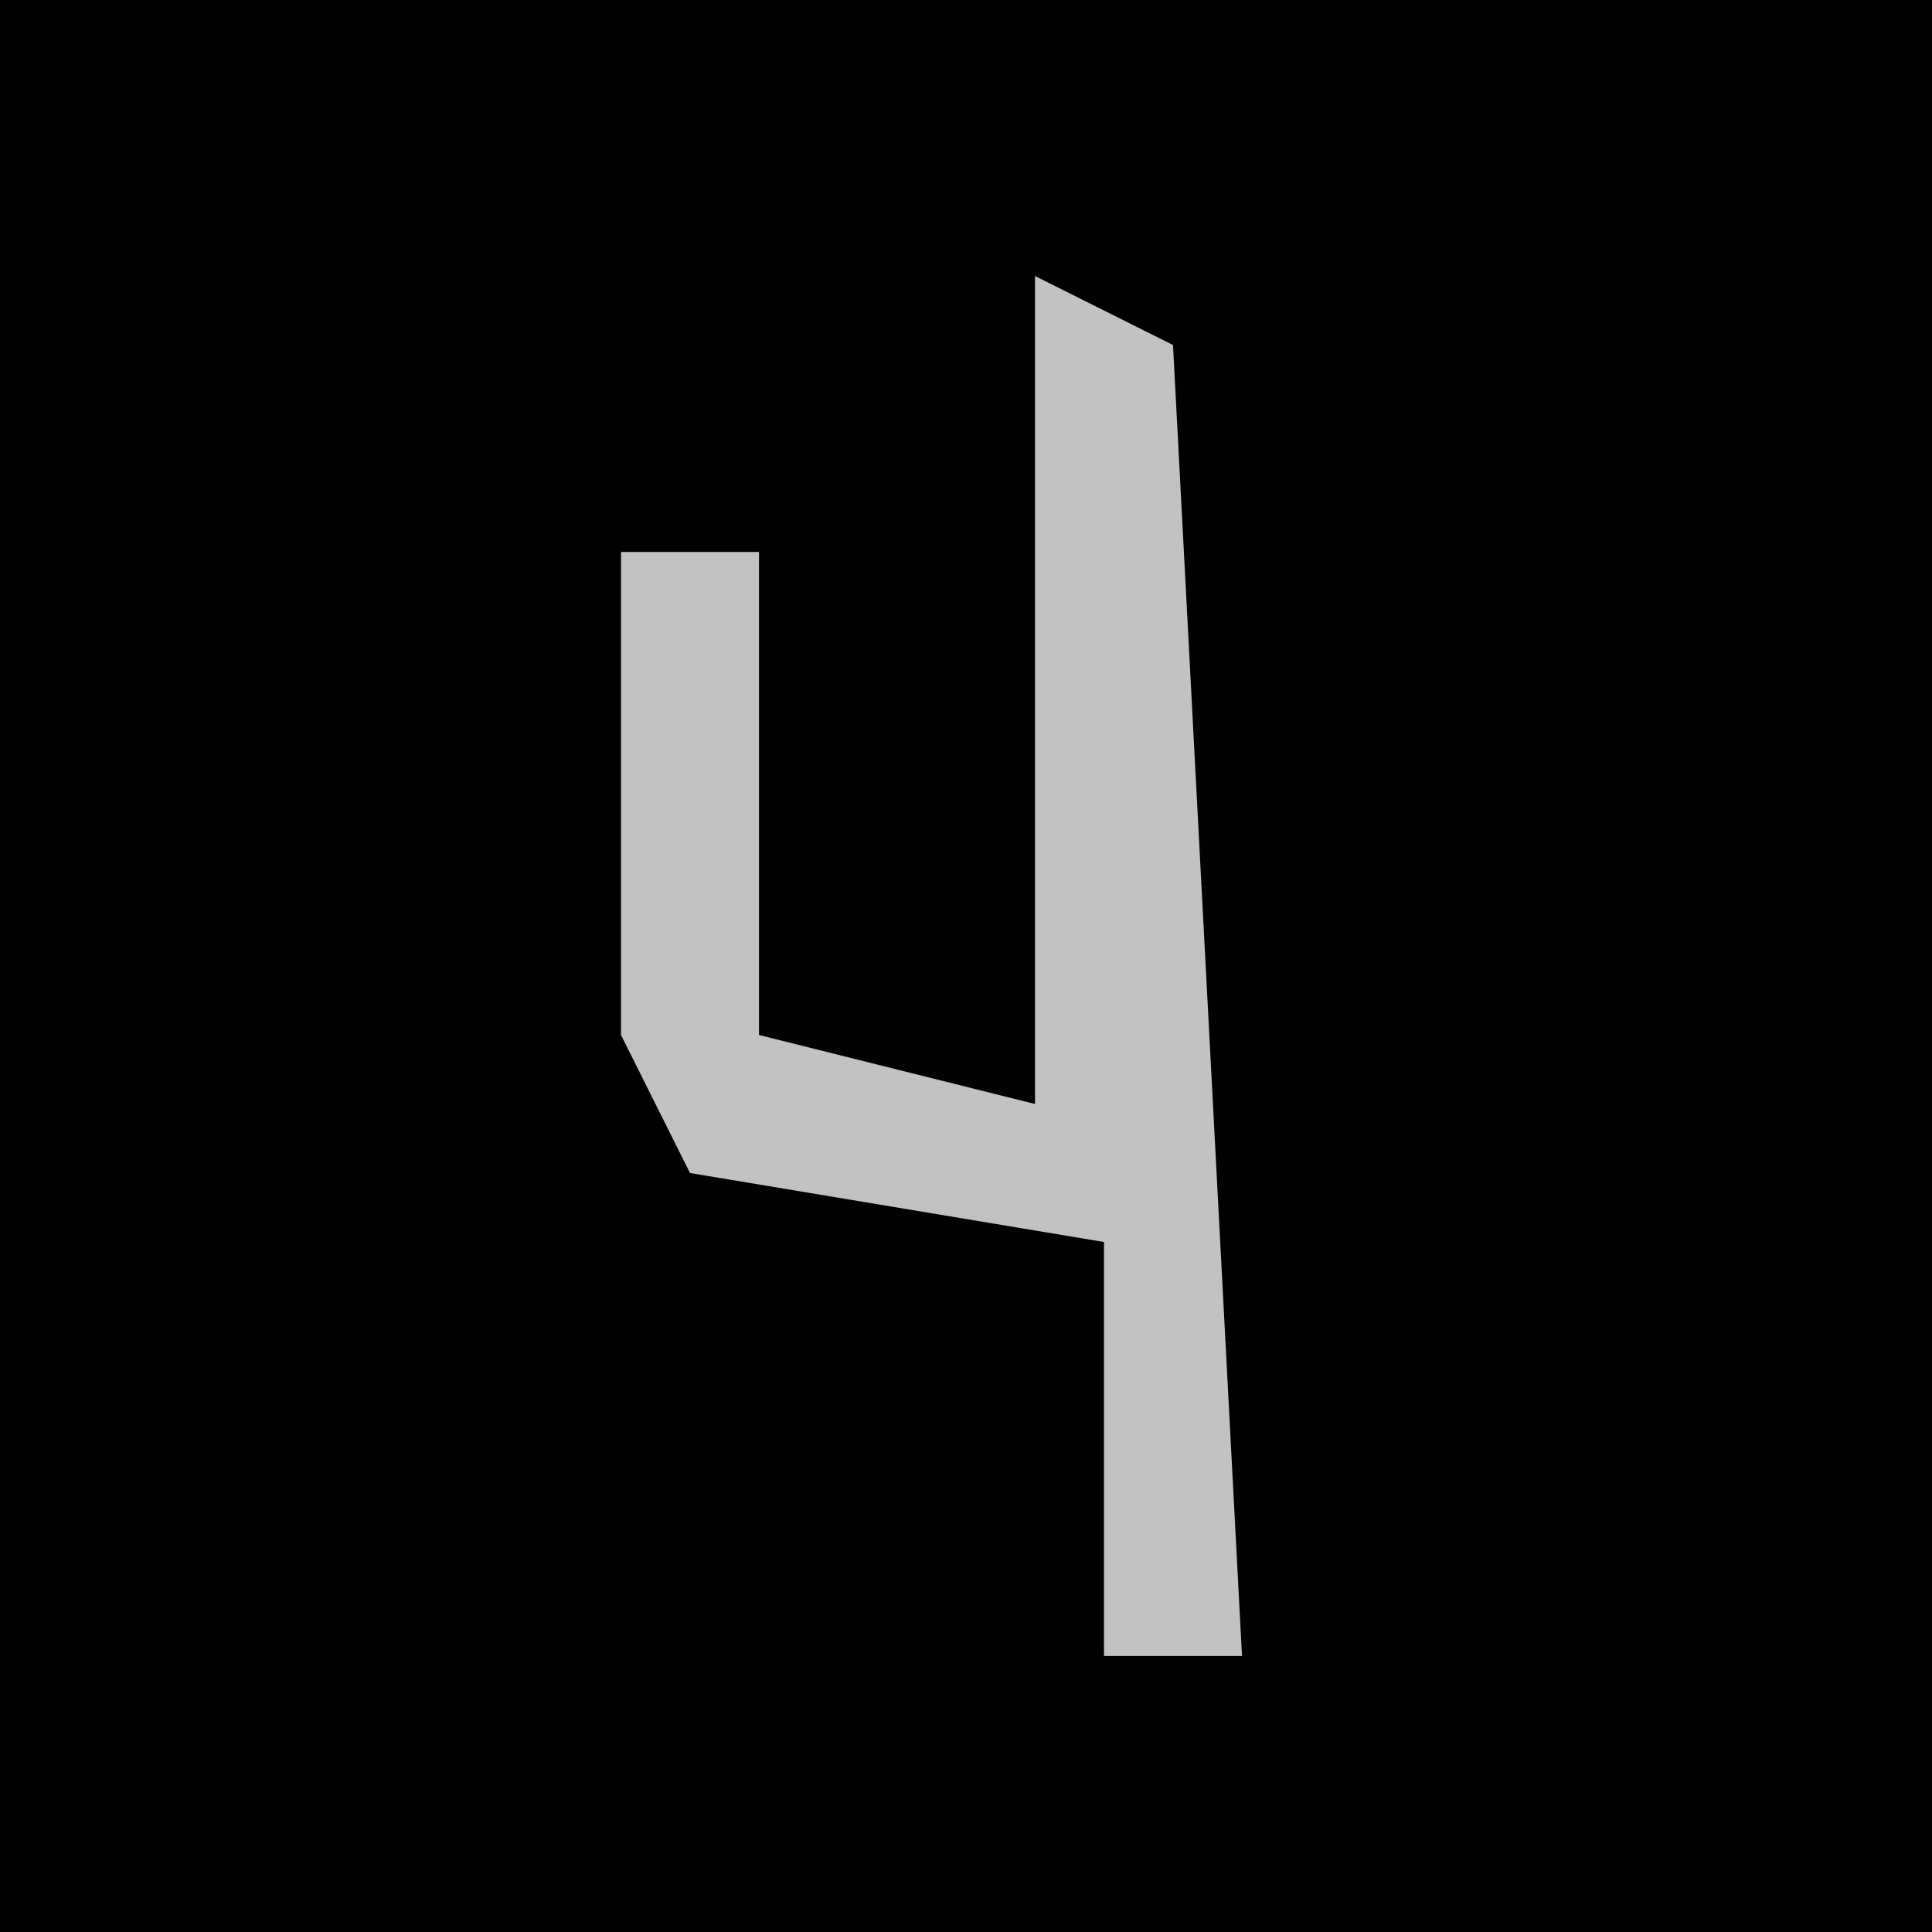 <?xml version="1.0" encoding="UTF-8"?>
<svg version="1.1" xmlns="http://www.w3.org/2000/svg" width="28" height="28">
<path d="M0,0 L28,0 L28,28 L0,28 Z " fill="#010101" transform="translate(0,0)"/>
<path d="M0,0 L2,1 L3,20 L1,20 L1,14 L-5,13 L-6,11 L-6,4 L-4,4 L-4,11 L0,12 Z " fill="#C2C2C2" transform="translate(15,4)"/>
</svg>
